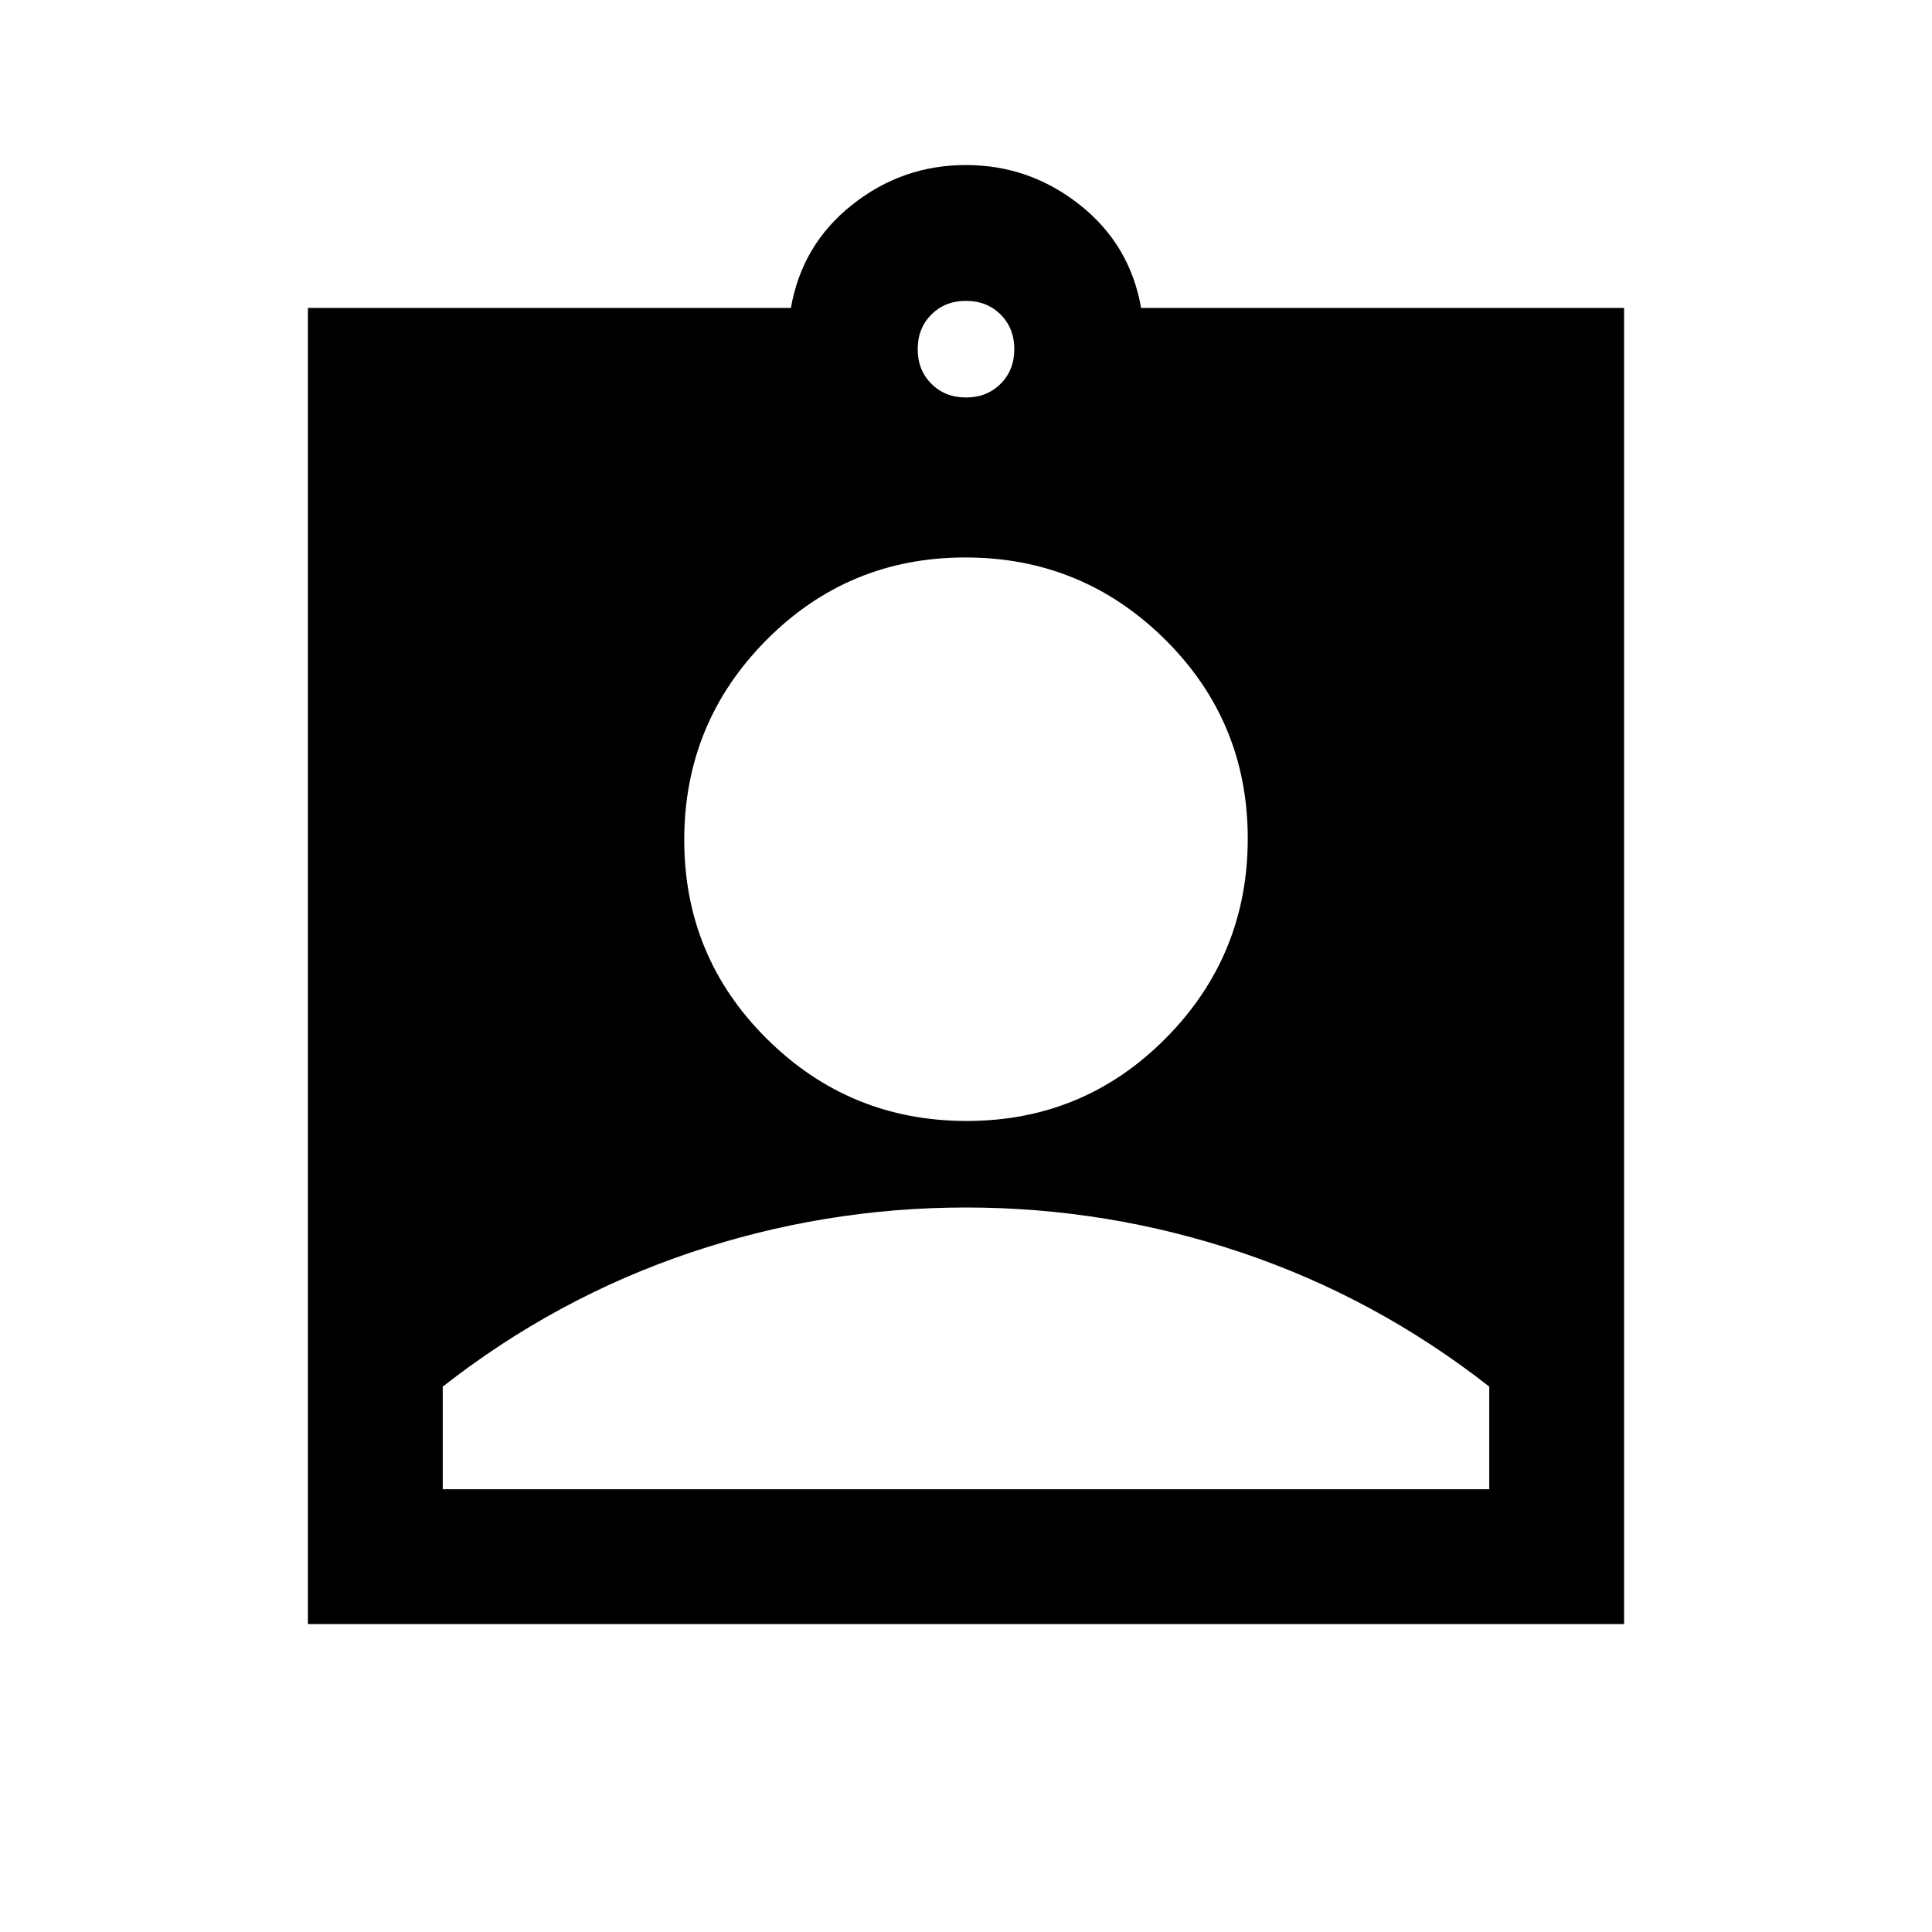 <svg xmlns="http://www.w3.org/2000/svg" height="20" viewBox="0 -960 960 960" width="20"><path d="M153-153v-654h240q5.5-31.5 30.43-51.25Q448.35-878 479.93-878q31.57 0 56.57 19.75T567-807h240v654H153Zm327-609.5q10.4 0 17.2-6.8 6.8-6.8 6.8-17.2 0-10.4-6.8-17.2-6.8-6.8-17.2-6.8-10.4 0-17.2 6.8-6.8 6.8-6.8 17.2 0 10.4 6.8 17.2 6.8 6.8 17.2 6.8Zm.35 359.5q58.15 0 98.9-41.1Q620-485.21 620-543.35q0-58.15-41.1-98.9Q537.79-683 479.65-683q-58.15 0-98.9 41.1Q340-600.79 340-542.65q0 58.15 41.1 98.9Q422.21-403 480.35-403ZM220-220h520v-51q-56.31-44.07-122.91-66.54Q550.5-360 480-360t-137.09 22.46Q276.31-315.07 220-271v51Z"/></svg>